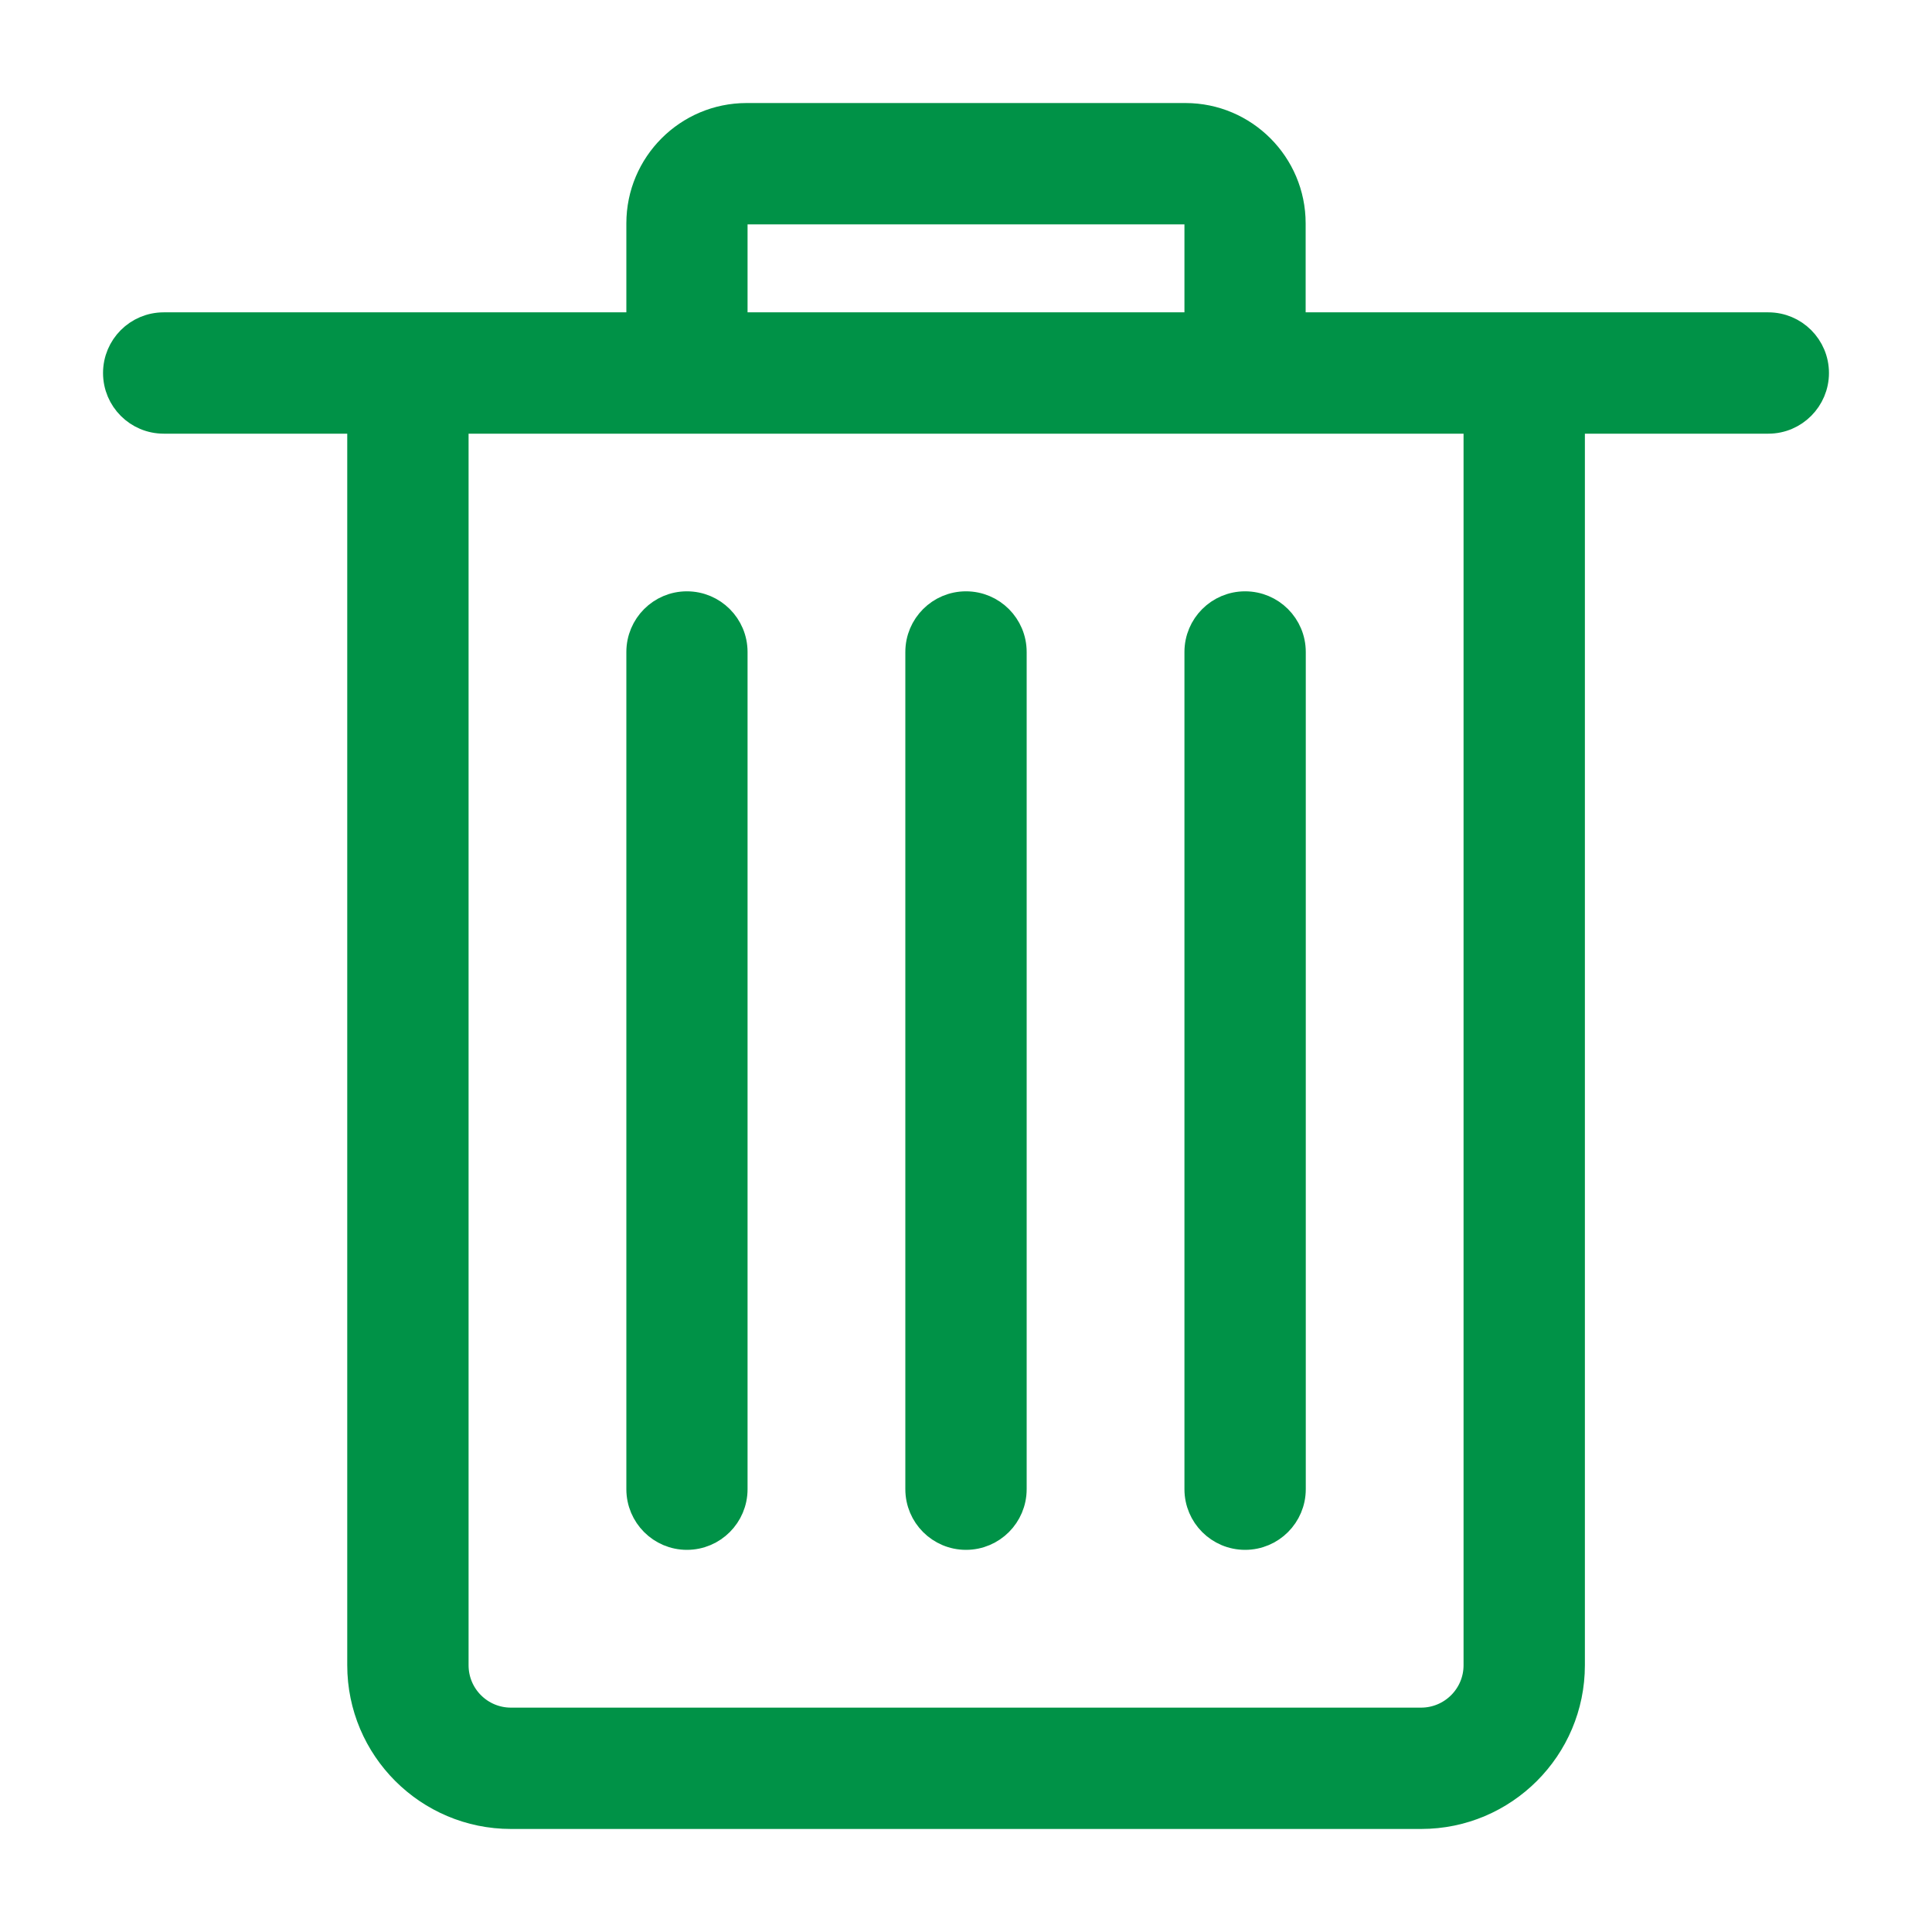 <svg width="15" height="15" viewBox="0 0 15 15" fill="none" xmlns="http://www.w3.org/2000/svg">
<path d="M13.729 2.525H10.037V1.734C10.037 1.274 9.663 0.9 9.204 0.9H5.796C5.337 0.9 4.963 1.274 4.963 1.734V2.525H1.271C1.066 2.525 0.9 2.691 0.9 2.896C0.9 3.101 1.066 3.267 1.271 3.267H2.796V12.929C2.796 13.575 3.321 14.1 3.967 14.1H11.034C11.68 14.1 12.205 13.575 12.205 12.929V3.267H13.73C13.934 3.267 14.1 3.1 14.1 2.896C14.1 2.691 13.934 2.525 13.729 2.525ZM5.704 1.734C5.704 1.684 5.746 1.642 5.796 1.642H9.203C9.254 1.642 9.296 1.684 9.296 1.734V2.525H5.704V1.734ZM11.463 12.929C11.463 13.166 11.27 13.358 11.033 13.358H3.967C3.73 13.358 3.538 13.166 3.538 12.929V3.267H11.463V12.929Z" fill="#009247" stroke="#009247" stroke-width="0.2"/>
<path d="M5.333 11.933C5.538 11.933 5.704 11.767 5.704 11.562V5.062C5.704 4.857 5.538 4.691 5.333 4.691C5.129 4.691 4.963 4.857 4.963 5.062V11.562C4.963 11.767 5.129 11.933 5.333 11.933Z" fill="#009247" stroke="#009247" stroke-width="0.2"/>
<path d="M7.5 11.933C7.705 11.933 7.871 11.767 7.871 11.562V5.062C7.871 4.857 7.705 4.691 7.5 4.691C7.295 4.691 7.129 4.857 7.129 5.062V11.562C7.129 11.767 7.295 11.933 7.5 11.933Z" fill="#009247" stroke="#009247" stroke-width="0.2"/>
<path d="M9.667 11.933C9.872 11.933 10.038 11.767 10.038 11.562V5.062C10.038 4.857 9.872 4.691 9.667 4.691C9.462 4.691 9.296 4.857 9.296 5.062V11.562C9.296 11.767 9.462 11.933 9.667 11.933Z" fill="#009247" stroke="#009247" stroke-width="0.2"/>
</svg>
